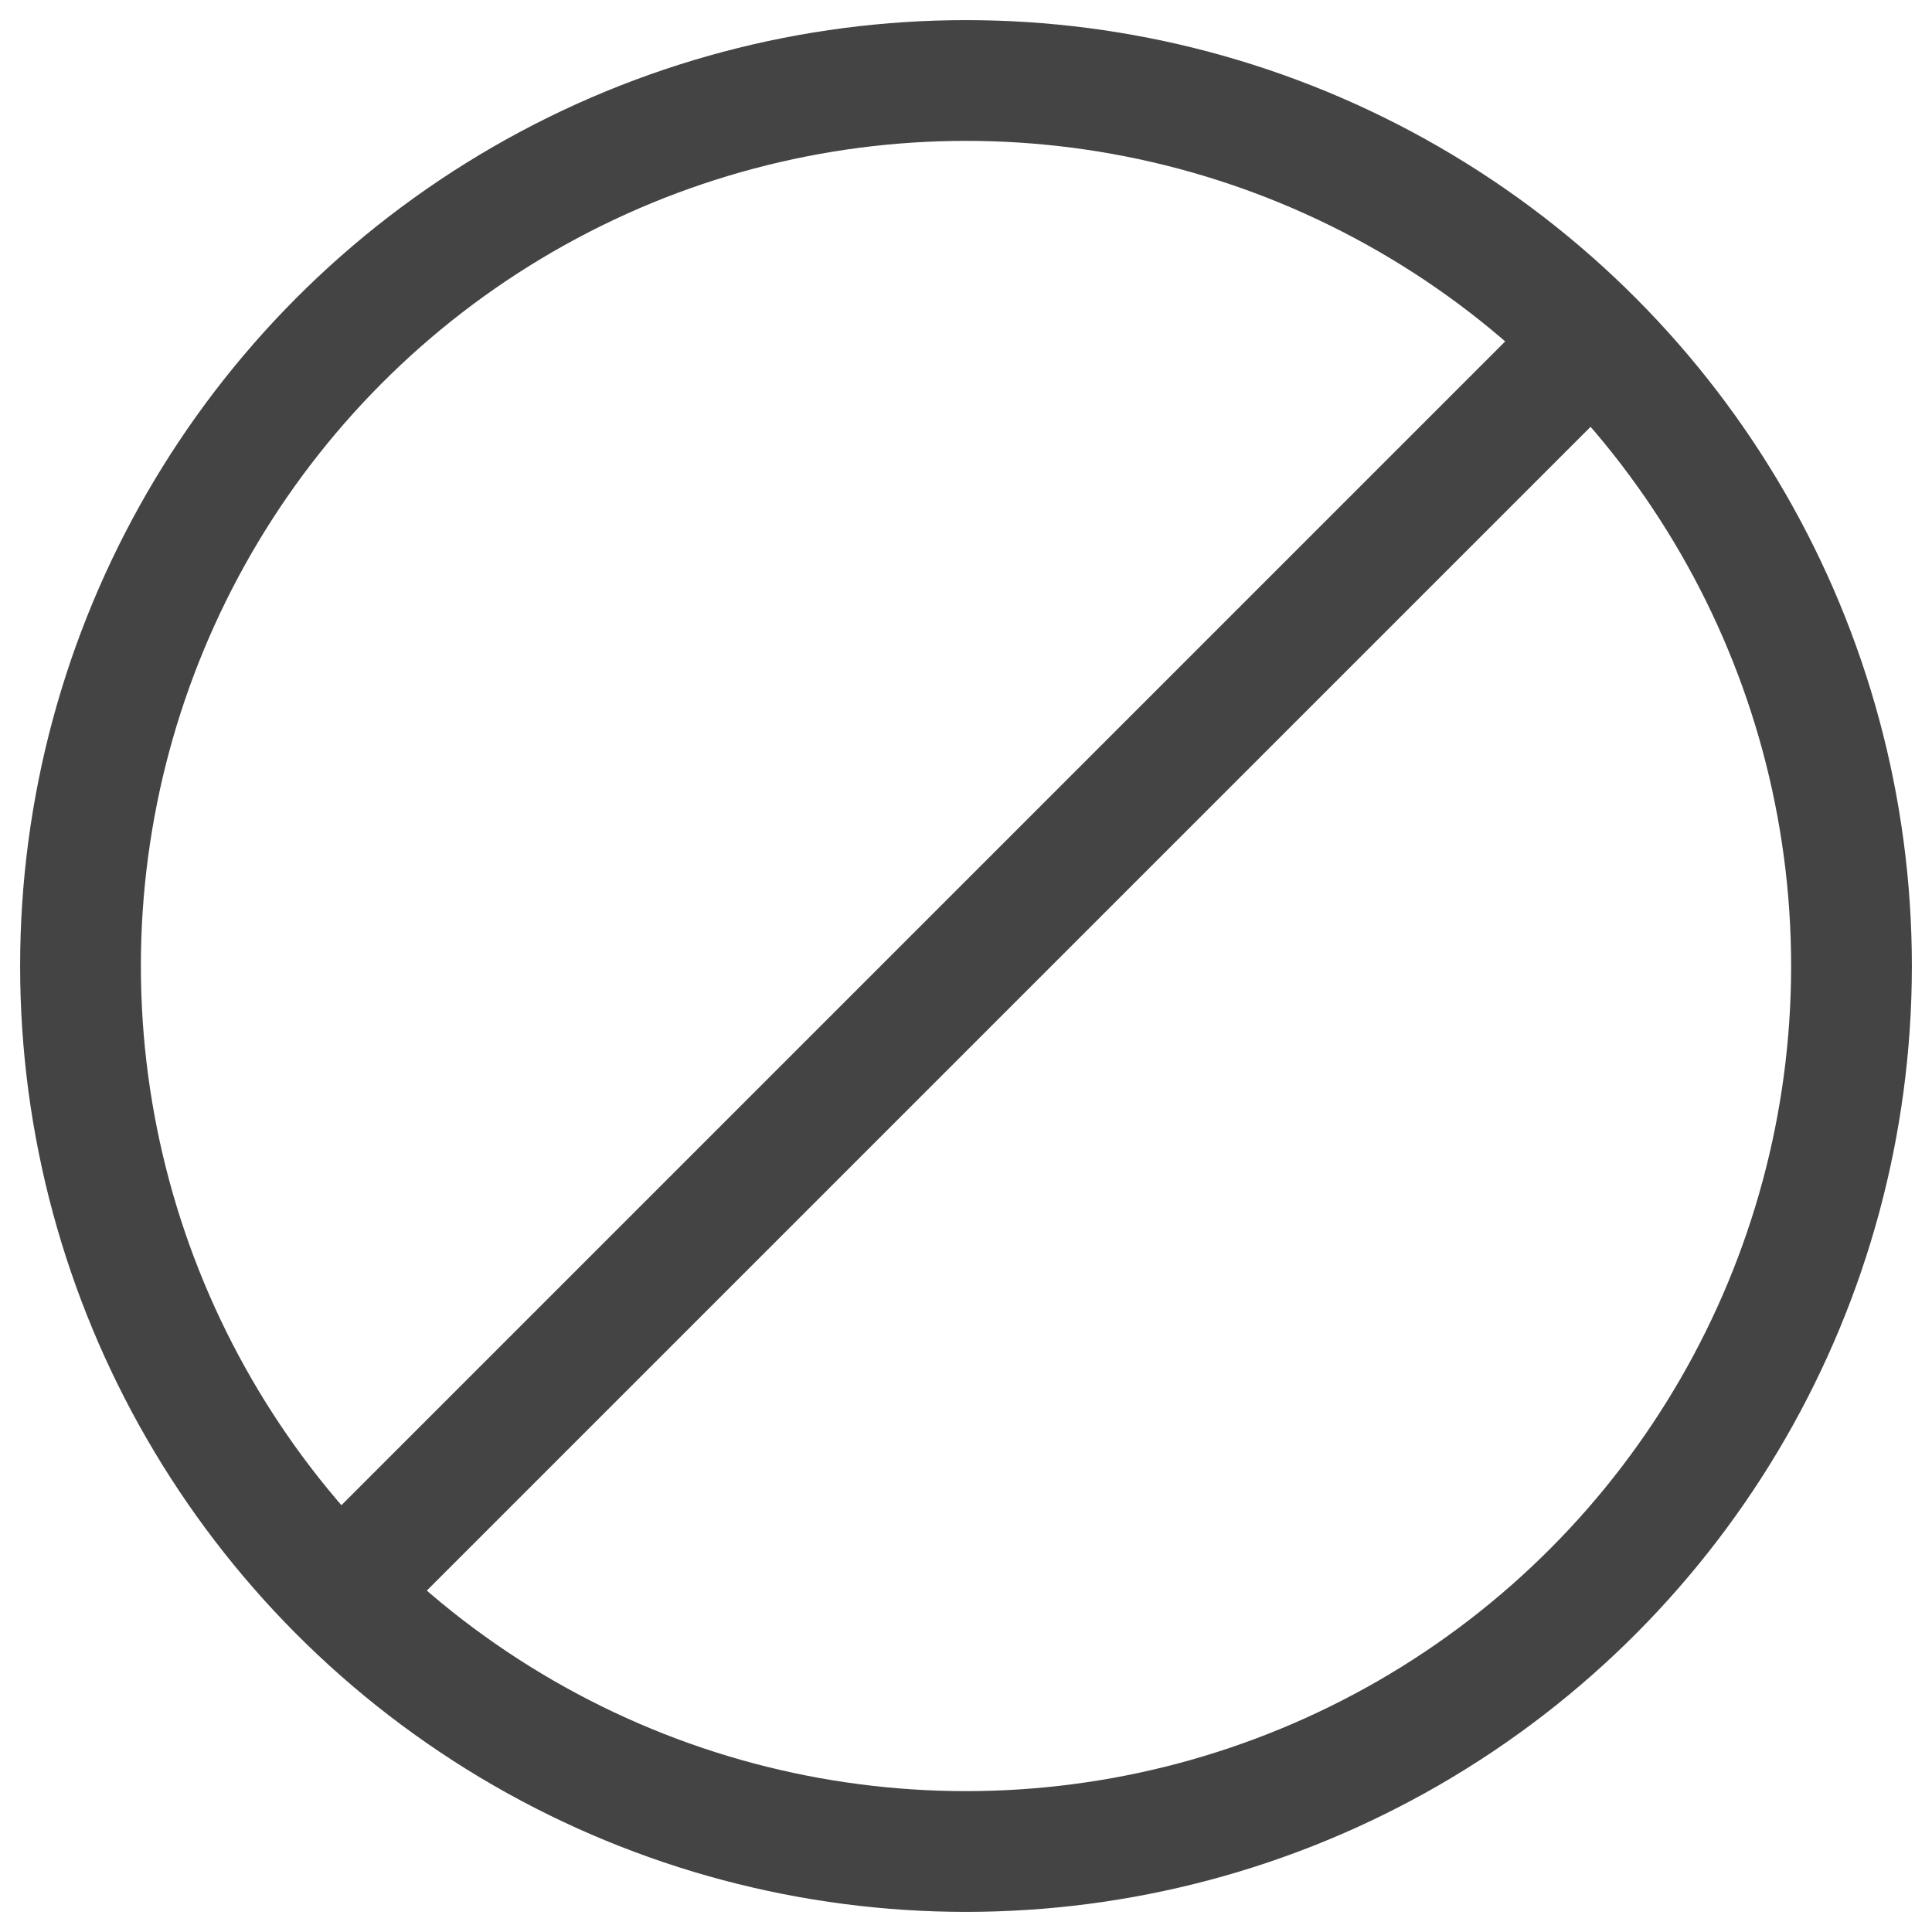 <svg class="nc-icon outline" xmlns="http://www.w3.org/2000/svg" xmlns:xlink="http://www.w3.org/1999/xlink" x="0px" y="0px" width="18px" height="18px" viewBox="0 0 48 48"><g>
<line data-cap="butt" fill="none" stroke="#444444" stroke-width="3" stroke-miterlimit="10" x1="39.6" y1="8.4" x2="8.5" y2="39.5"></line>
<circle fill="none" stroke="#444444" stroke-width="3" stroke-linecap="square" stroke-miterlimit="10" cx="24" cy="24" r="22"></circle>
</g></svg>